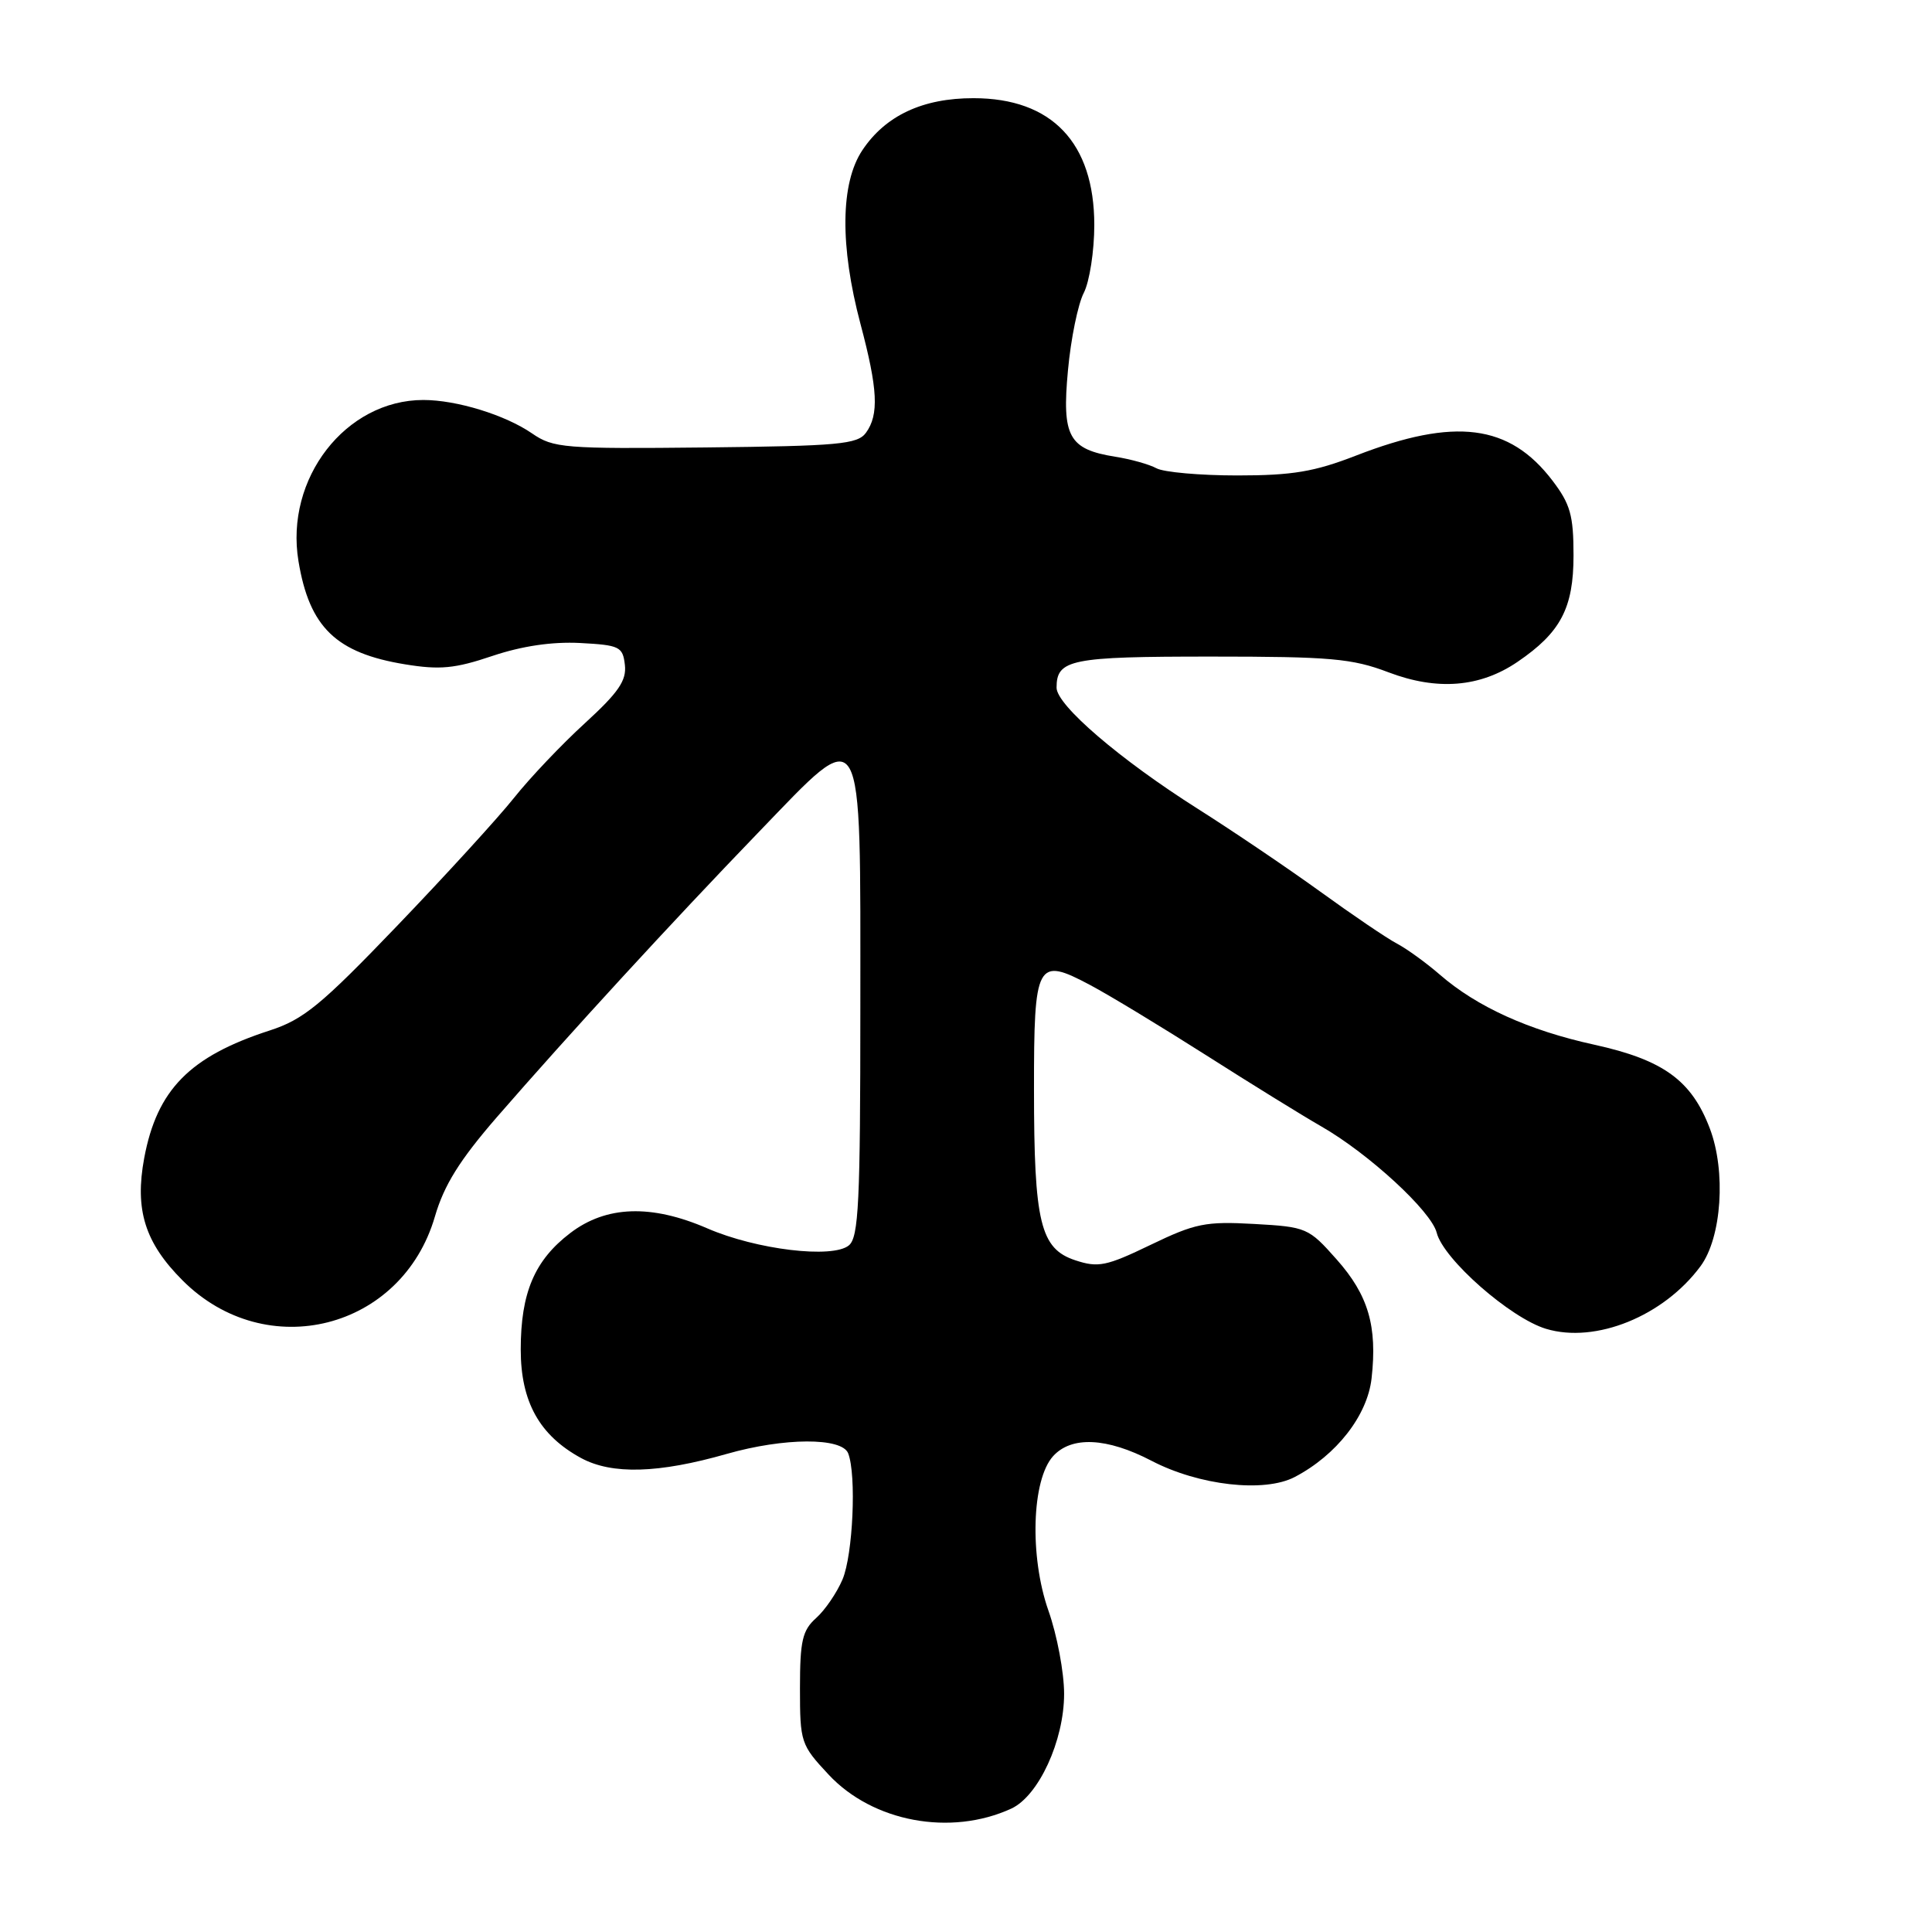 <?xml version="1.0" encoding="UTF-8" standalone="no"?>
<!DOCTYPE svg PUBLIC "-//W3C//DTD SVG 1.1//EN" "http://www.w3.org/Graphics/SVG/1.1/DTD/svg11.dtd" >
<svg xmlns="http://www.w3.org/2000/svg" xmlns:xlink="http://www.w3.org/1999/xlink" version="1.1" viewBox="0 0 256 256">
 <g >
 <path fill="currentColor"
d=" M 134.00 239.65 C 137.62 237.98 141.00 230.65 141.00 224.44 C 141.00 221.62 140.07 216.66 138.92 213.41 C 136.40 206.23 136.71 196.08 139.54 192.95 C 141.98 190.26 146.66 190.48 152.58 193.56 C 158.87 196.84 167.53 197.82 171.56 195.71 C 177.10 192.81 181.18 187.57 181.74 182.65 C 182.52 175.73 181.31 171.61 177.12 166.89 C 173.40 162.69 173.13 162.57 166.17 162.18 C 159.75 161.82 158.37 162.10 152.46 164.95 C 146.59 167.78 145.52 168.00 142.47 166.99 C 137.85 165.46 137.01 162.01 137.01 144.37 C 137.00 127.45 137.37 126.76 144.43 130.51 C 147.03 131.89 153.95 136.09 159.83 139.83 C 165.70 143.57 172.56 147.81 175.07 149.25 C 181.37 152.86 189.66 160.50 190.37 163.34 C 191.25 166.85 200.14 174.66 204.87 176.08 C 211.43 178.05 220.43 174.40 225.32 167.79 C 228.14 163.99 228.73 155.20 226.55 149.50 C 224.13 143.15 220.39 140.44 211.26 138.43 C 202.57 136.53 195.68 133.40 190.79 129.15 C 188.98 127.58 186.42 125.73 185.10 125.03 C 183.78 124.34 179.20 121.23 174.92 118.13 C 170.64 115.04 163.34 110.10 158.71 107.17 C 148.41 100.65 140.00 93.44 140.00 91.12 C 140.00 87.37 141.86 87.00 160.45 87.00 C 176.31 87.00 179.16 87.25 183.97 89.08 C 190.44 91.54 196.12 91.08 201.08 87.70 C 206.80 83.81 208.50 80.57 208.50 73.60 C 208.50 68.29 208.08 66.79 205.70 63.67 C 200.00 56.20 192.80 55.28 179.70 60.36 C 174.17 62.51 171.25 63.00 163.94 63.00 C 159.01 63.00 154.19 62.57 153.24 62.05 C 152.28 61.53 149.83 60.84 147.78 60.52 C 141.60 59.53 140.69 57.85 141.51 49.08 C 141.89 44.91 142.84 40.28 143.61 38.80 C 144.37 37.31 145.00 33.26 145.00 29.80 C 144.99 18.91 139.37 13.01 129.00 13.01 C 122.27 13.00 117.33 15.31 114.27 19.90 C 111.36 24.26 111.27 32.57 114.02 42.93 C 116.32 51.57 116.49 54.95 114.74 57.35 C 113.62 58.87 111.12 59.10 93.49 59.29 C 74.72 59.49 73.32 59.37 70.50 57.43 C 66.94 54.98 60.51 53.00 56.10 53.00 C 45.80 53.00 37.73 63.41 39.55 74.36 C 41.00 83.13 44.54 86.54 53.69 88.03 C 58.28 88.78 60.29 88.59 65.23 86.92 C 69.16 85.60 73.15 85.01 76.86 85.20 C 82.10 85.48 82.52 85.68 82.80 88.10 C 83.04 90.17 81.96 91.75 77.51 95.82 C 74.43 98.63 70.20 103.09 68.11 105.72 C 66.02 108.35 59.05 115.98 52.62 122.68 C 42.52 133.21 40.22 135.09 35.72 136.55 C 25.14 139.98 20.80 144.40 19.11 153.44 C 17.83 160.30 19.20 164.67 24.20 169.67 C 35.28 180.75 53.27 176.19 57.63 161.19 C 58.84 157.03 60.90 153.73 65.81 148.06 C 75.35 137.08 89.04 122.17 100.57 110.22 C 114.62 95.66 114.00 94.58 114.00 133.45 C 114.00 159.36 113.78 163.94 112.48 165.02 C 110.33 166.80 100.22 165.59 93.71 162.76 C 86.30 159.55 80.33 159.75 75.57 163.38 C 70.83 166.99 69.00 171.30 69.00 178.82 C 69.00 185.74 71.48 190.20 77.00 193.20 C 81.08 195.41 87.24 195.24 96.30 192.65 C 103.91 190.48 111.57 190.45 112.39 192.58 C 113.50 195.46 113.02 206.01 111.64 209.28 C 110.89 211.05 109.31 213.36 108.14 214.40 C 106.32 216.03 106.00 217.41 106.00 223.69 C 106.00 230.86 106.11 231.20 109.79 235.14 C 115.64 241.42 125.97 243.34 134.00 239.65 Z "/>
</g>
</svg>